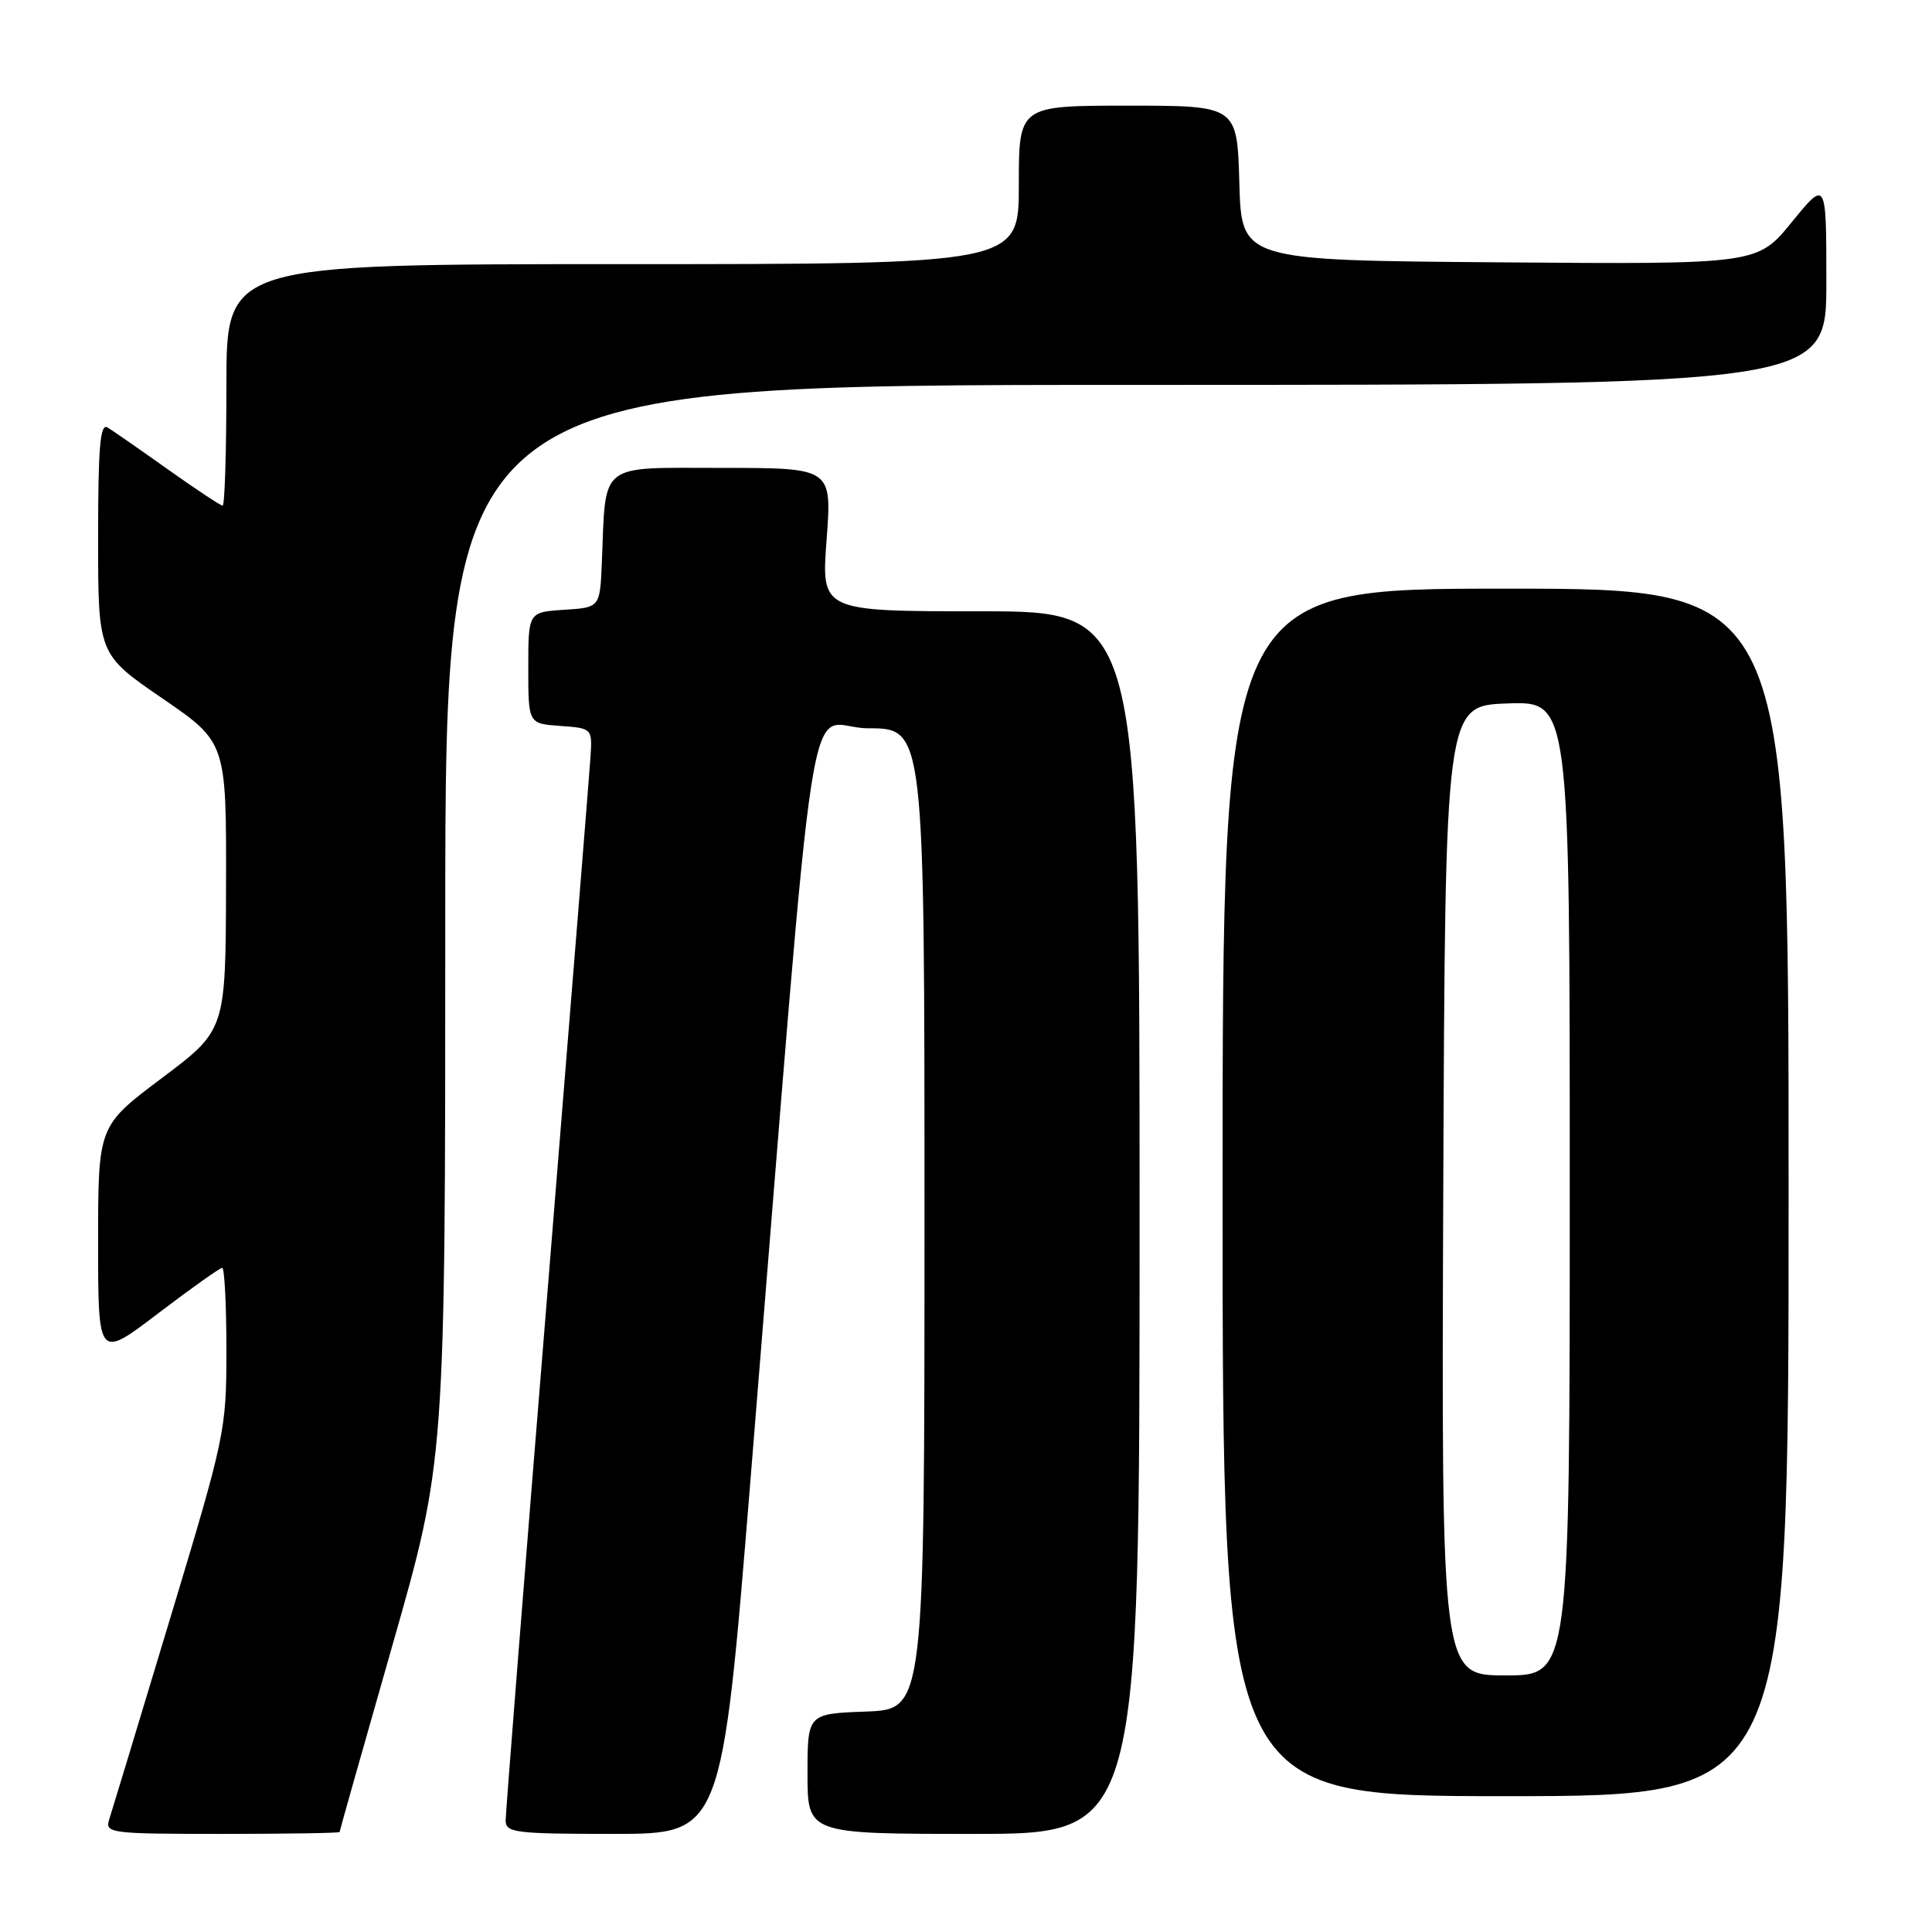 <?xml version="1.0" encoding="UTF-8" standalone="no"?>
<!DOCTYPE svg PUBLIC "-//W3C//DTD SVG 1.1//EN" "http://www.w3.org/Graphics/SVG/1.1/DTD/svg11.dtd" >
<svg xmlns="http://www.w3.org/2000/svg" xmlns:xlink="http://www.w3.org/1999/xlink" version="1.1" viewBox="0 0 256 256">
 <g >
 <path fill="currentColor"
d=" M 45.00 242.75 C 45.00 242.61 48.15 231.47 52.00 218.00 C 59.00 193.50 59.00 193.50 59.00 122.25 C 59.00 51.00 59.00 51.00 150.50 51.00 C 242.00 51.00 242.00 51.00 242.00 37.41 C 242.00 23.82 242.00 23.82 237.43 29.42 C 232.87 35.03 232.87 35.03 198.68 34.76 C 164.50 34.50 164.50 34.50 164.22 24.25 C 163.93 14.00 163.93 14.00 149.47 14.00 C 135.00 14.00 135.00 14.00 135.00 24.50 C 135.00 35.00 135.00 35.00 82.50 35.00 C 30.00 35.00 30.00 35.00 30.00 51.00 C 30.00 59.80 29.78 67.00 29.50 67.00 C 29.23 67.00 25.97 64.84 22.25 62.20 C 18.54 59.56 14.94 57.06 14.25 56.64 C 13.27 56.05 13.00 59.23 13.00 71.29 C 13.00 86.70 13.00 86.70 21.50 92.53 C 30.00 98.36 30.00 98.36 29.95 117.43 C 29.90 136.50 29.90 136.50 21.45 142.85 C 13.00 149.19 13.00 149.19 13.00 164.64 C 13.00 180.09 13.00 180.09 20.94 174.04 C 25.31 170.72 29.13 168.00 29.44 168.00 C 29.75 168.00 30.00 172.90 30.00 178.88 C 30.00 189.54 29.85 190.26 22.54 214.47 C 18.44 228.06 14.81 240.04 14.47 241.09 C 13.89 242.91 14.56 243.00 29.43 243.00 C 37.99 243.00 45.00 242.89 45.00 242.75 Z  M 99.43 196.25 C 108.61 83.48 106.57 96.50 115.02 96.50 C 122.50 96.50 122.50 96.50 122.50 161.50 C 122.50 226.50 122.50 226.50 114.75 226.79 C 107.00 227.08 107.00 227.08 107.00 235.04 C 107.00 243.00 107.00 243.00 129.00 243.00 C 151.00 243.00 151.00 243.00 151.00 162.00 C 151.00 81.00 151.00 81.00 129.91 81.00 C 108.81 81.00 108.81 81.00 109.53 71.50 C 110.24 62.00 110.24 62.00 95.66 62.00 C 79.15 62.00 80.30 61.09 79.75 74.50 C 79.50 80.50 79.50 80.50 74.75 80.80 C 70.00 81.11 70.00 81.11 70.00 88.50 C 70.00 95.89 70.00 95.89 74.25 96.19 C 78.50 96.50 78.50 96.50 78.23 100.50 C 78.08 102.70 75.49 134.87 72.48 171.99 C 69.46 209.10 67.00 240.27 67.00 241.24 C 67.00 242.84 68.31 243.00 81.32 243.00 C 95.63 243.00 95.63 243.00 99.43 196.25 Z  M 237.00 158.00 C 237.00 78.00 237.00 78.00 199.50 78.00 C 162.00 78.00 162.00 78.00 162.00 158.00 C 162.00 238.00 162.00 238.00 199.50 238.00 C 237.00 238.00 237.00 238.00 237.00 158.00 Z  M 191.24 157.75 C 191.50 93.50 191.50 93.50 199.75 93.21 C 208.00 92.92 208.00 92.92 208.00 157.46 C 208.00 222.00 208.00 222.00 199.49 222.00 C 190.99 222.00 190.99 222.00 191.24 157.75 Z "/>
</g>
</svg>